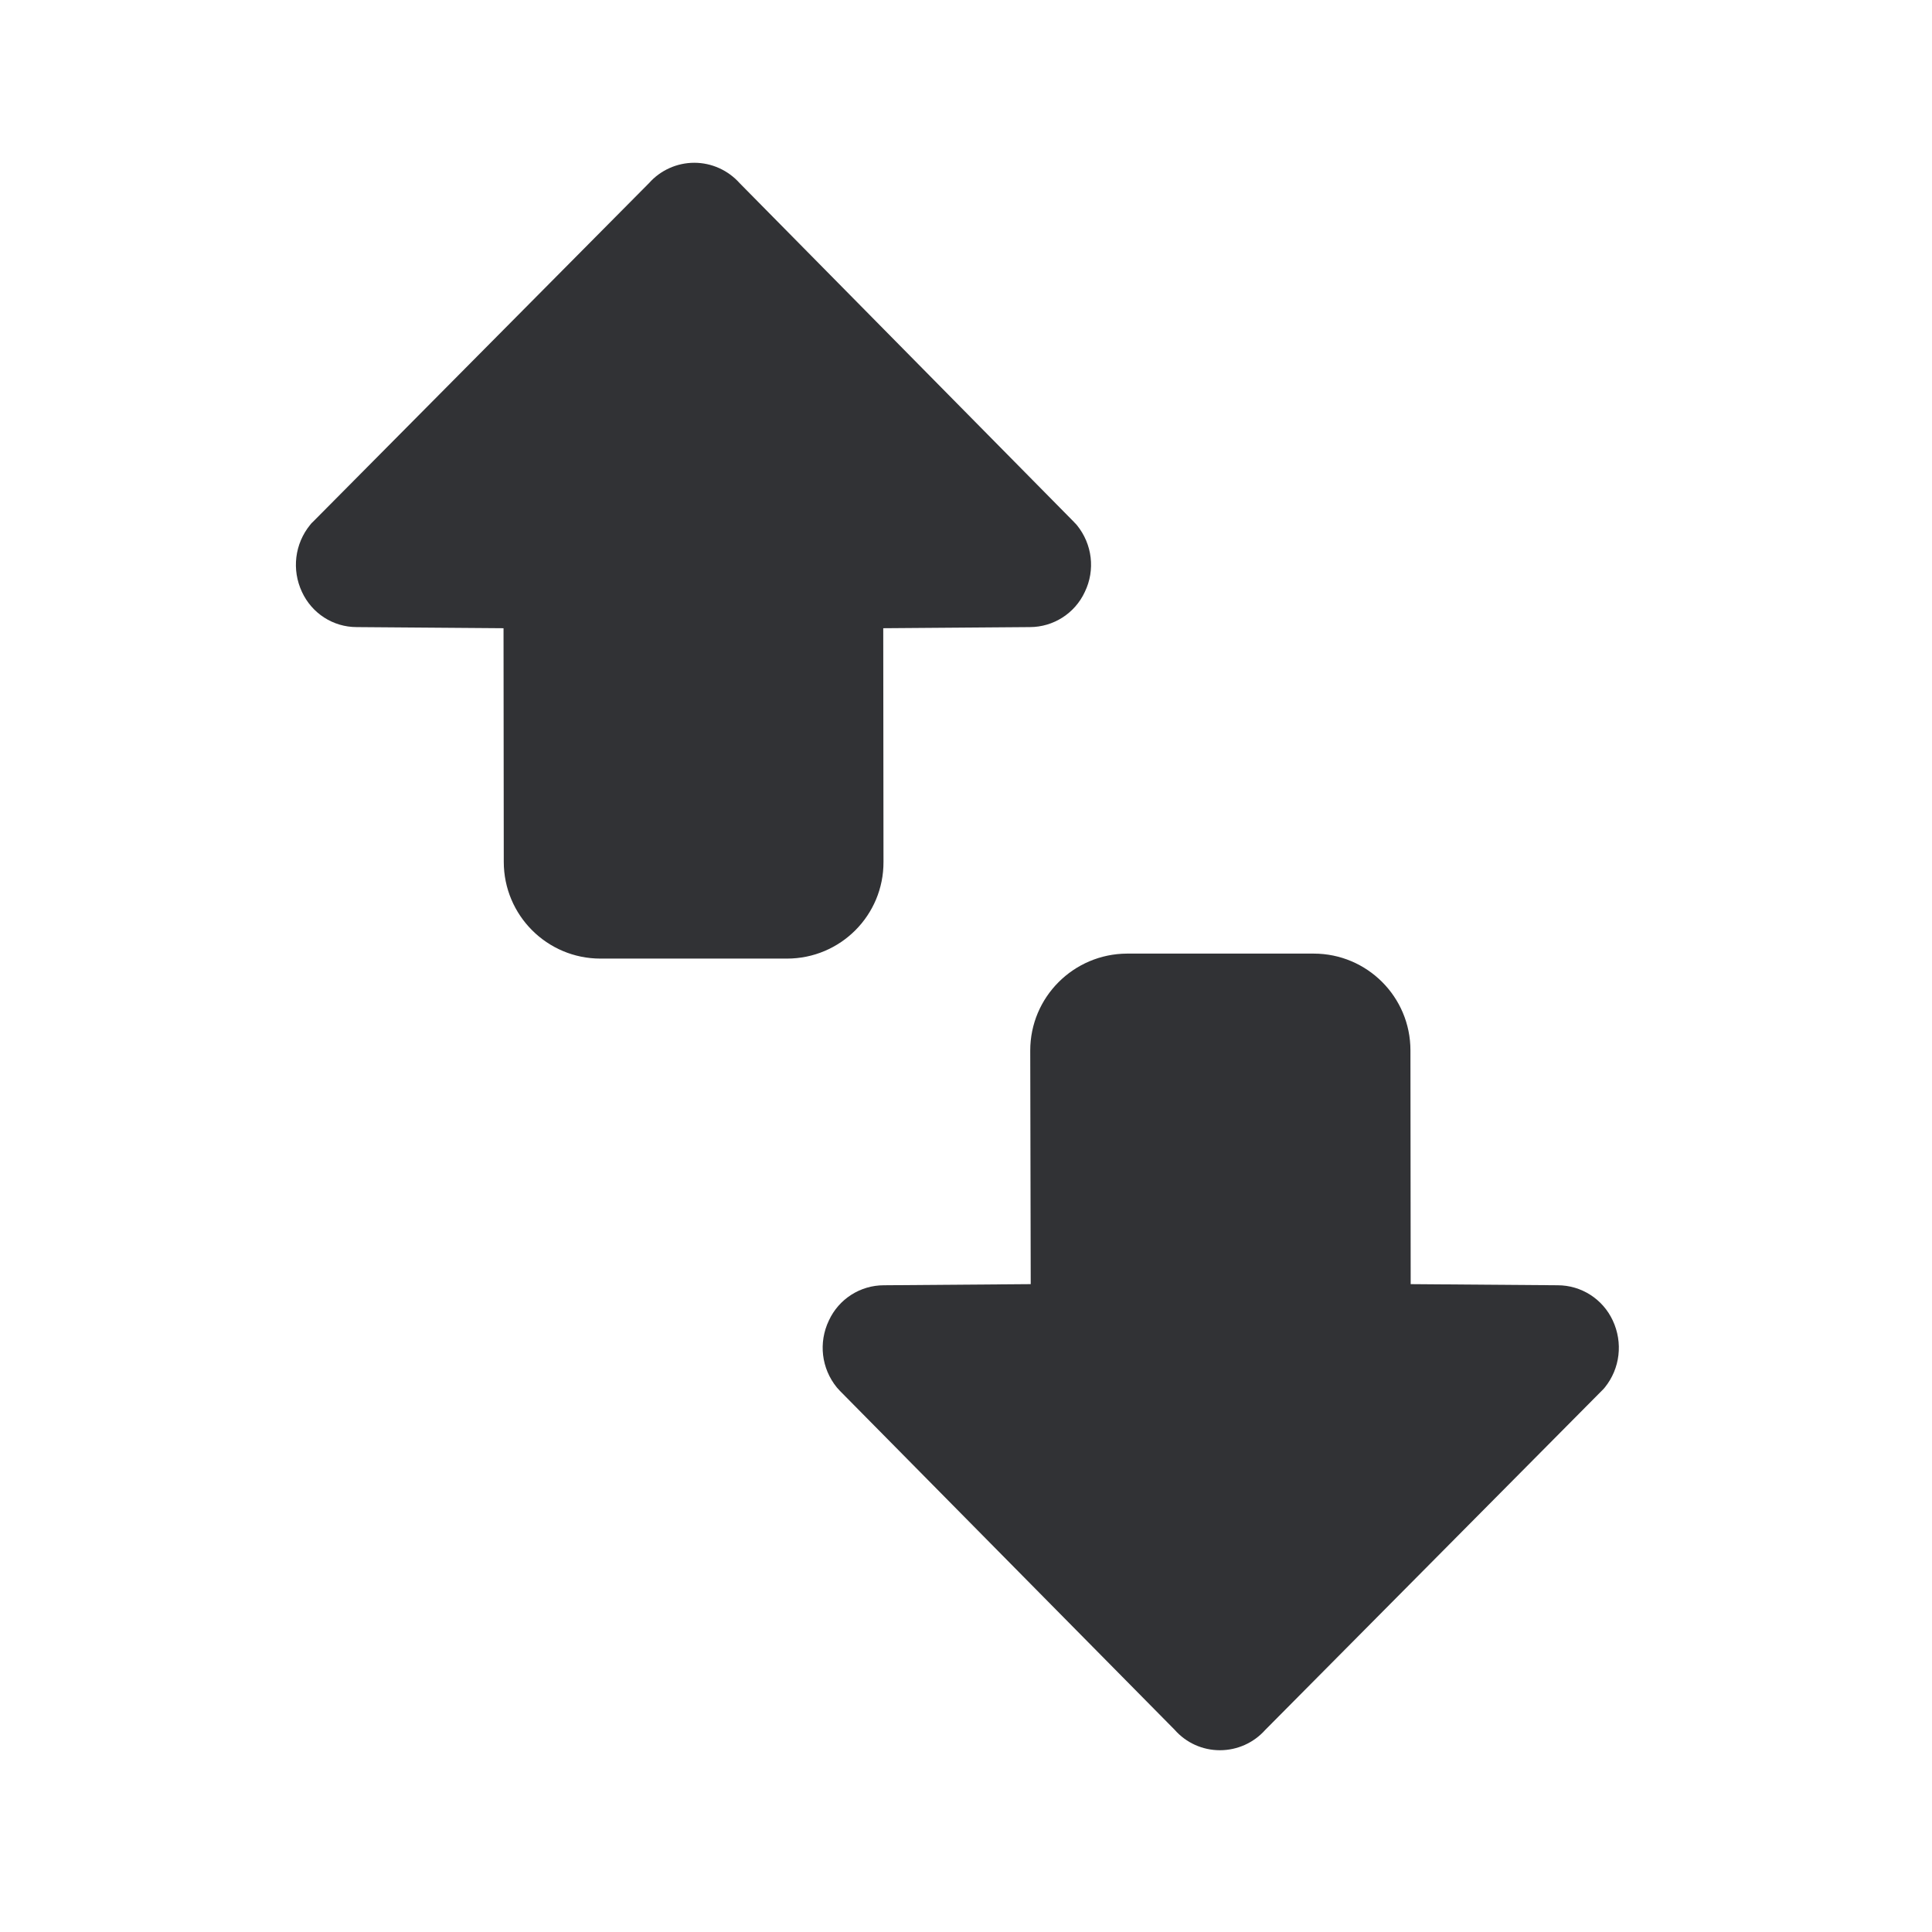 <svg width="24" height="24" viewBox="0 0 24 24" fill="none" xmlns="http://www.w3.org/2000/svg">
<path fill-rule="evenodd" clip-rule="evenodd" d="M7.459 11.908H9.776C10.44 11.908 10.978 11.37 10.975 10.706L10.972 7.804L12.793 7.79C13.086 7.79 13.353 7.619 13.476 7.353C13.608 7.081 13.569 6.759 13.378 6.524C13.373 6.517 13.366 6.511 13.36 6.504C13.354 6.498 13.347 6.492 13.342 6.485L9.188 2.275C9.045 2.115 8.84 2.022 8.625 2.022C8.409 2.022 8.204 2.115 8.062 2.275L3.888 6.482C3.874 6.493 3.863 6.507 3.852 6.521L3.852 6.521C3.661 6.756 3.622 7.078 3.751 7.353C3.874 7.619 4.137 7.79 4.431 7.79L6.255 7.804L6.258 10.706C6.258 11.37 6.796 11.908 7.459 11.908ZM14.591 21.487C14.734 21.65 14.938 21.742 15.154 21.742C15.37 21.742 15.574 21.65 15.717 21.49L19.899 17.275C19.913 17.263 19.924 17.249 19.936 17.235L19.936 17.235C20.126 17 20.163 16.678 20.034 16.403C19.91 16.137 19.644 15.966 19.35 15.966L17.524 15.952L17.521 13.048C17.521 12.384 16.983 11.846 16.319 11.846H14C13.336 11.849 12.798 12.387 12.798 13.05L12.804 15.952L10.98 15.966C10.686 15.966 10.42 16.137 10.297 16.403C10.165 16.678 10.204 17 10.395 17.235C10.401 17.242 10.407 17.249 10.413 17.255C10.419 17.261 10.426 17.268 10.431 17.275L14.591 21.487Z" fill="#313235"/>
</svg>
